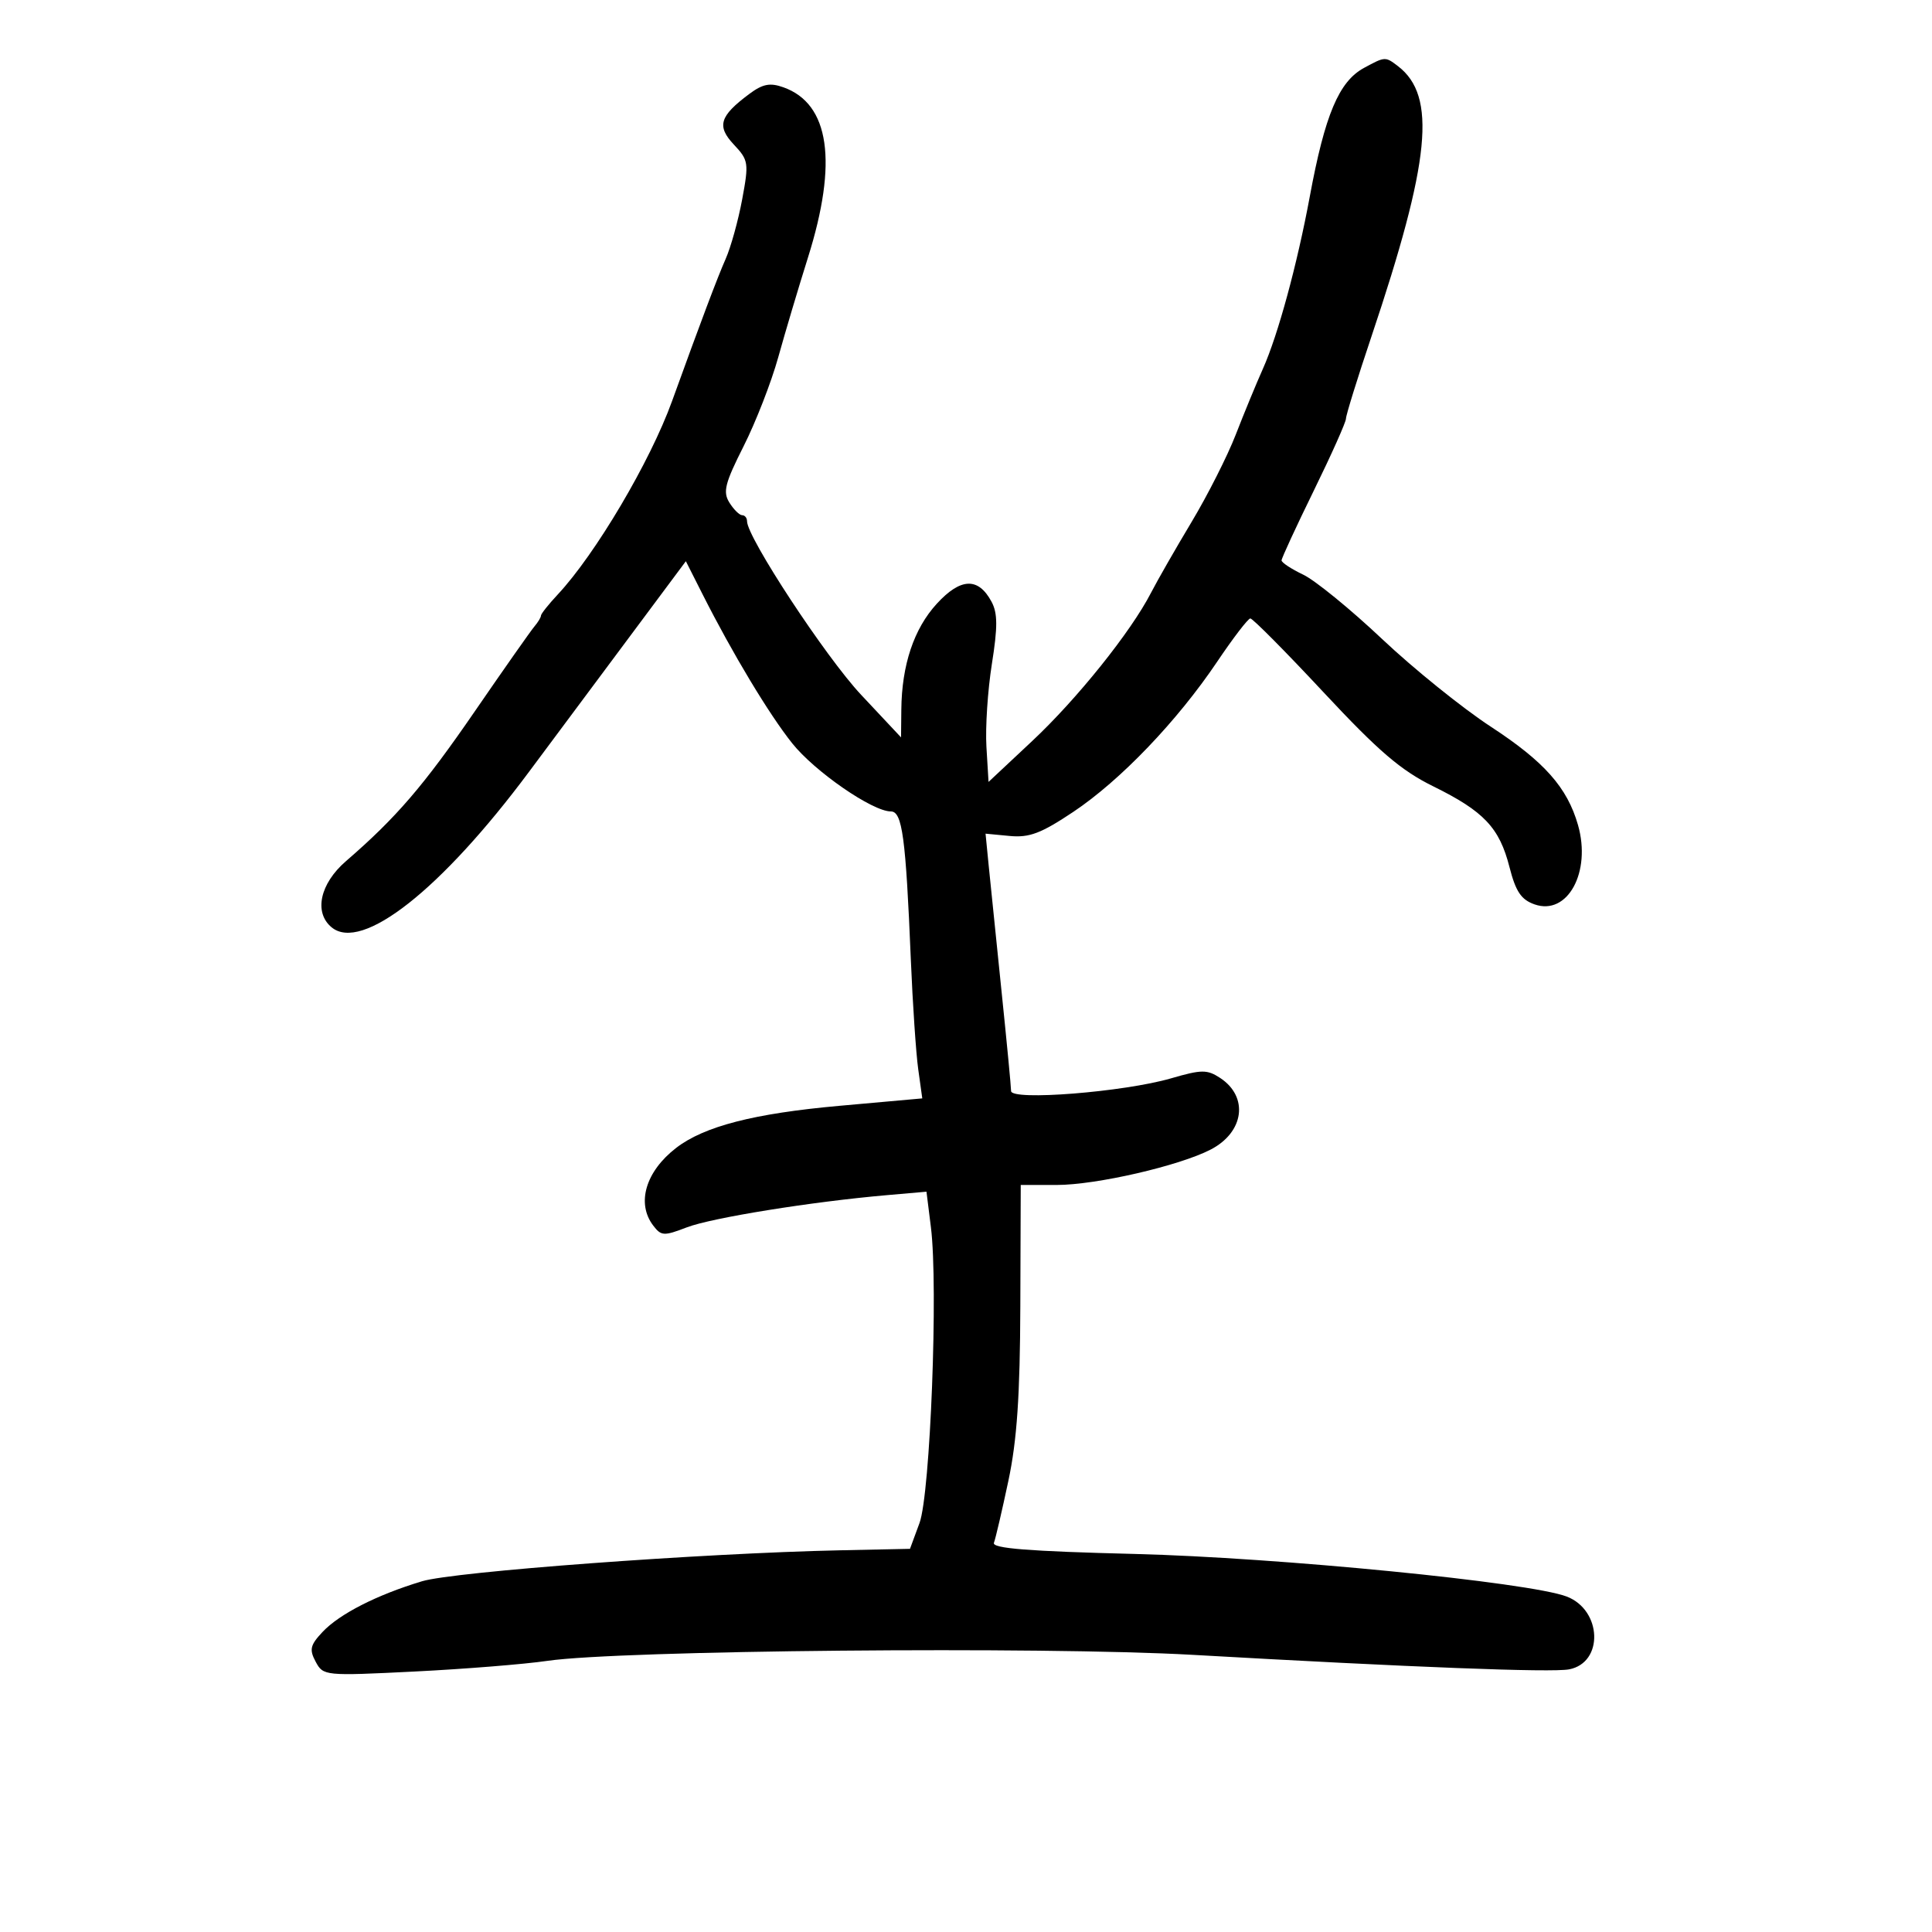 <svg xmlns="http://www.w3.org/2000/svg" width="300" height="300" viewBox="0 0 300 300" version="1.1">
	<path d="M 211.792 10.550 C 207.909 12.658, 205.733 17.820, 203.386 30.500 C 201.431 41.057, 198.450 52.015, 196.105 57.261 C 195.063 59.592, 193.163 64.200, 191.883 67.500 C 190.603 70.800, 187.519 76.898, 185.028 81.052 C 182.538 85.206, 179.702 90.156, 178.726 92.052 C 175.612 98.106, 167.251 108.536, 160.271 115.073 L 153.500 121.415 153.171 115.958 C 152.991 112.956, 153.371 107.175, 154.016 103.112 C 154.931 97.356, 154.921 95.220, 153.971 93.446 C 151.915 89.605, 149.170 89.703, 145.461 93.751 C 141.909 97.629, 140.026 103.252, 139.957 110.193 L 139.914 114.500 133.707 107.882 C 128.218 102.031, 116 83.439, 116 80.939 C 116 80.422, 115.658 80, 115.241 80 C 114.823 80, 113.931 79.119, 113.259 78.043 C 112.224 76.386, 112.563 75.045, 115.465 69.293 C 117.351 65.557, 119.768 59.350, 120.838 55.500 C 121.907 51.650, 123.985 44.675, 125.457 40 C 130.130 25.155, 128.827 16.114, 121.646 13.556 C 119.555 12.812, 118.433 13.033, 116.325 14.606 C 111.730 18.037, 111.263 19.587, 113.960 22.457 C 116.235 24.879, 116.298 25.296, 115.246 30.954 C 114.637 34.227, 113.483 38.389, 112.680 40.202 C 111.392 43.114, 108.860 49.830, 104.347 62.309 C 100.958 71.679, 92.475 86.029, 86.617 92.302 C 85.177 93.842, 84 95.324, 84 95.594 C 84 95.864, 83.538 96.628, 82.973 97.292 C 82.409 97.956, 78.246 103.883, 73.723 110.462 C 65.759 122.047, 61.522 126.975, 53.722 133.719 C 49.681 137.214, 48.708 141.683, 51.487 143.989 C 56.177 147.881, 68.506 138.172, 82.149 119.842 C 85.155 115.804, 91.864 106.795, 97.057 99.823 L 106.500 87.145 109.116 92.323 C 113.742 101.475, 119.407 110.893, 123 115.403 C 126.504 119.802, 135.473 126, 138.334 126 C 140.107 126, 140.646 130.003, 141.433 149 C 141.718 155.875, 142.235 163.538, 142.581 166.029 L 143.211 170.558 130.356 171.710 C 117.091 172.898, 109.341 174.894, 105 178.241 C 100.261 181.894, 98.795 186.827, 101.419 190.287 C 102.667 191.933, 103.080 191.956, 106.637 190.587 C 110.493 189.102, 125.983 186.606, 137.681 185.585 L 143.862 185.045 144.552 190.570 C 145.703 199.780, 144.461 231.942, 142.779 236.500 L 141.303 240.500 130.401 240.731 C 108.945 241.187, 70.508 244.035, 65.524 245.539 C 58.517 247.653, 52.711 250.614, 50.080 253.414 C 48.163 255.455, 48.006 256.142, 49.019 258.035 C 50.191 260.226, 50.415 260.248, 64.354 259.554 C 72.134 259.166, 81.425 258.420, 85 257.896 C 96.226 256.249, 161.870 255.638, 185.203 256.964 C 219.281 258.900, 240.937 259.735, 243.647 259.217 C 249.047 258.184, 248.773 250.010, 243.268 247.907 C 237.488 245.698, 198.474 241.854, 176.193 241.297 C 159.672 240.884, 154.003 240.434, 154.338 239.562 C 154.587 238.914, 155.596 234.585, 156.581 229.942 C 157.918 223.636, 158.387 216.756, 158.435 202.751 L 158.500 184.002 164.090 184.001 C 170.216 184, 183.090 181.039, 187.993 178.503 C 193.201 175.810, 193.926 170.308, 189.459 167.381 C 187.439 166.058, 186.585 166.065, 181.837 167.445 C 174.520 169.572, 157 170.960, 157 169.413 C 157 168.778, 156.331 161.787, 155.513 153.879 C 154.695 145.970, 153.803 137.239, 153.530 134.475 L 153.035 129.451 156.780 129.808 C 159.835 130.099, 161.658 129.409, 166.663 126.066 C 173.967 121.189, 182.795 111.975, 189 102.752 C 191.475 99.073, 193.792 96.049, 194.148 96.032 C 194.504 96.014, 199.621 101.173, 205.518 107.497 C 214.042 116.635, 217.532 119.629, 222.536 122.092 C 230.426 125.977, 232.830 128.522, 234.392 134.645 C 235.362 138.445, 236.206 139.700, 238.285 140.431 C 243.405 142.232, 247.128 135.420, 245.027 128.094 C 243.359 122.279, 239.804 118.269, 231.509 112.850 C 227.104 109.972, 219.501 103.841, 214.613 99.227 C 209.725 94.612, 204.212 90.115, 202.363 89.233 C 200.513 88.351, 199 87.354, 199 87.017 C 199 86.680, 201.250 81.811, 204 76.196 C 206.750 70.582, 209 65.548, 209 65.011 C 209 64.473, 210.778 58.738, 212.952 52.267 C 222.124 24.958, 223.113 14.909, 217.087 10.282 C 215.109 8.764, 215.080 8.765, 211.792 10.550" stroke="none" fill="black" fill-rule="evenodd"/>
</svg>